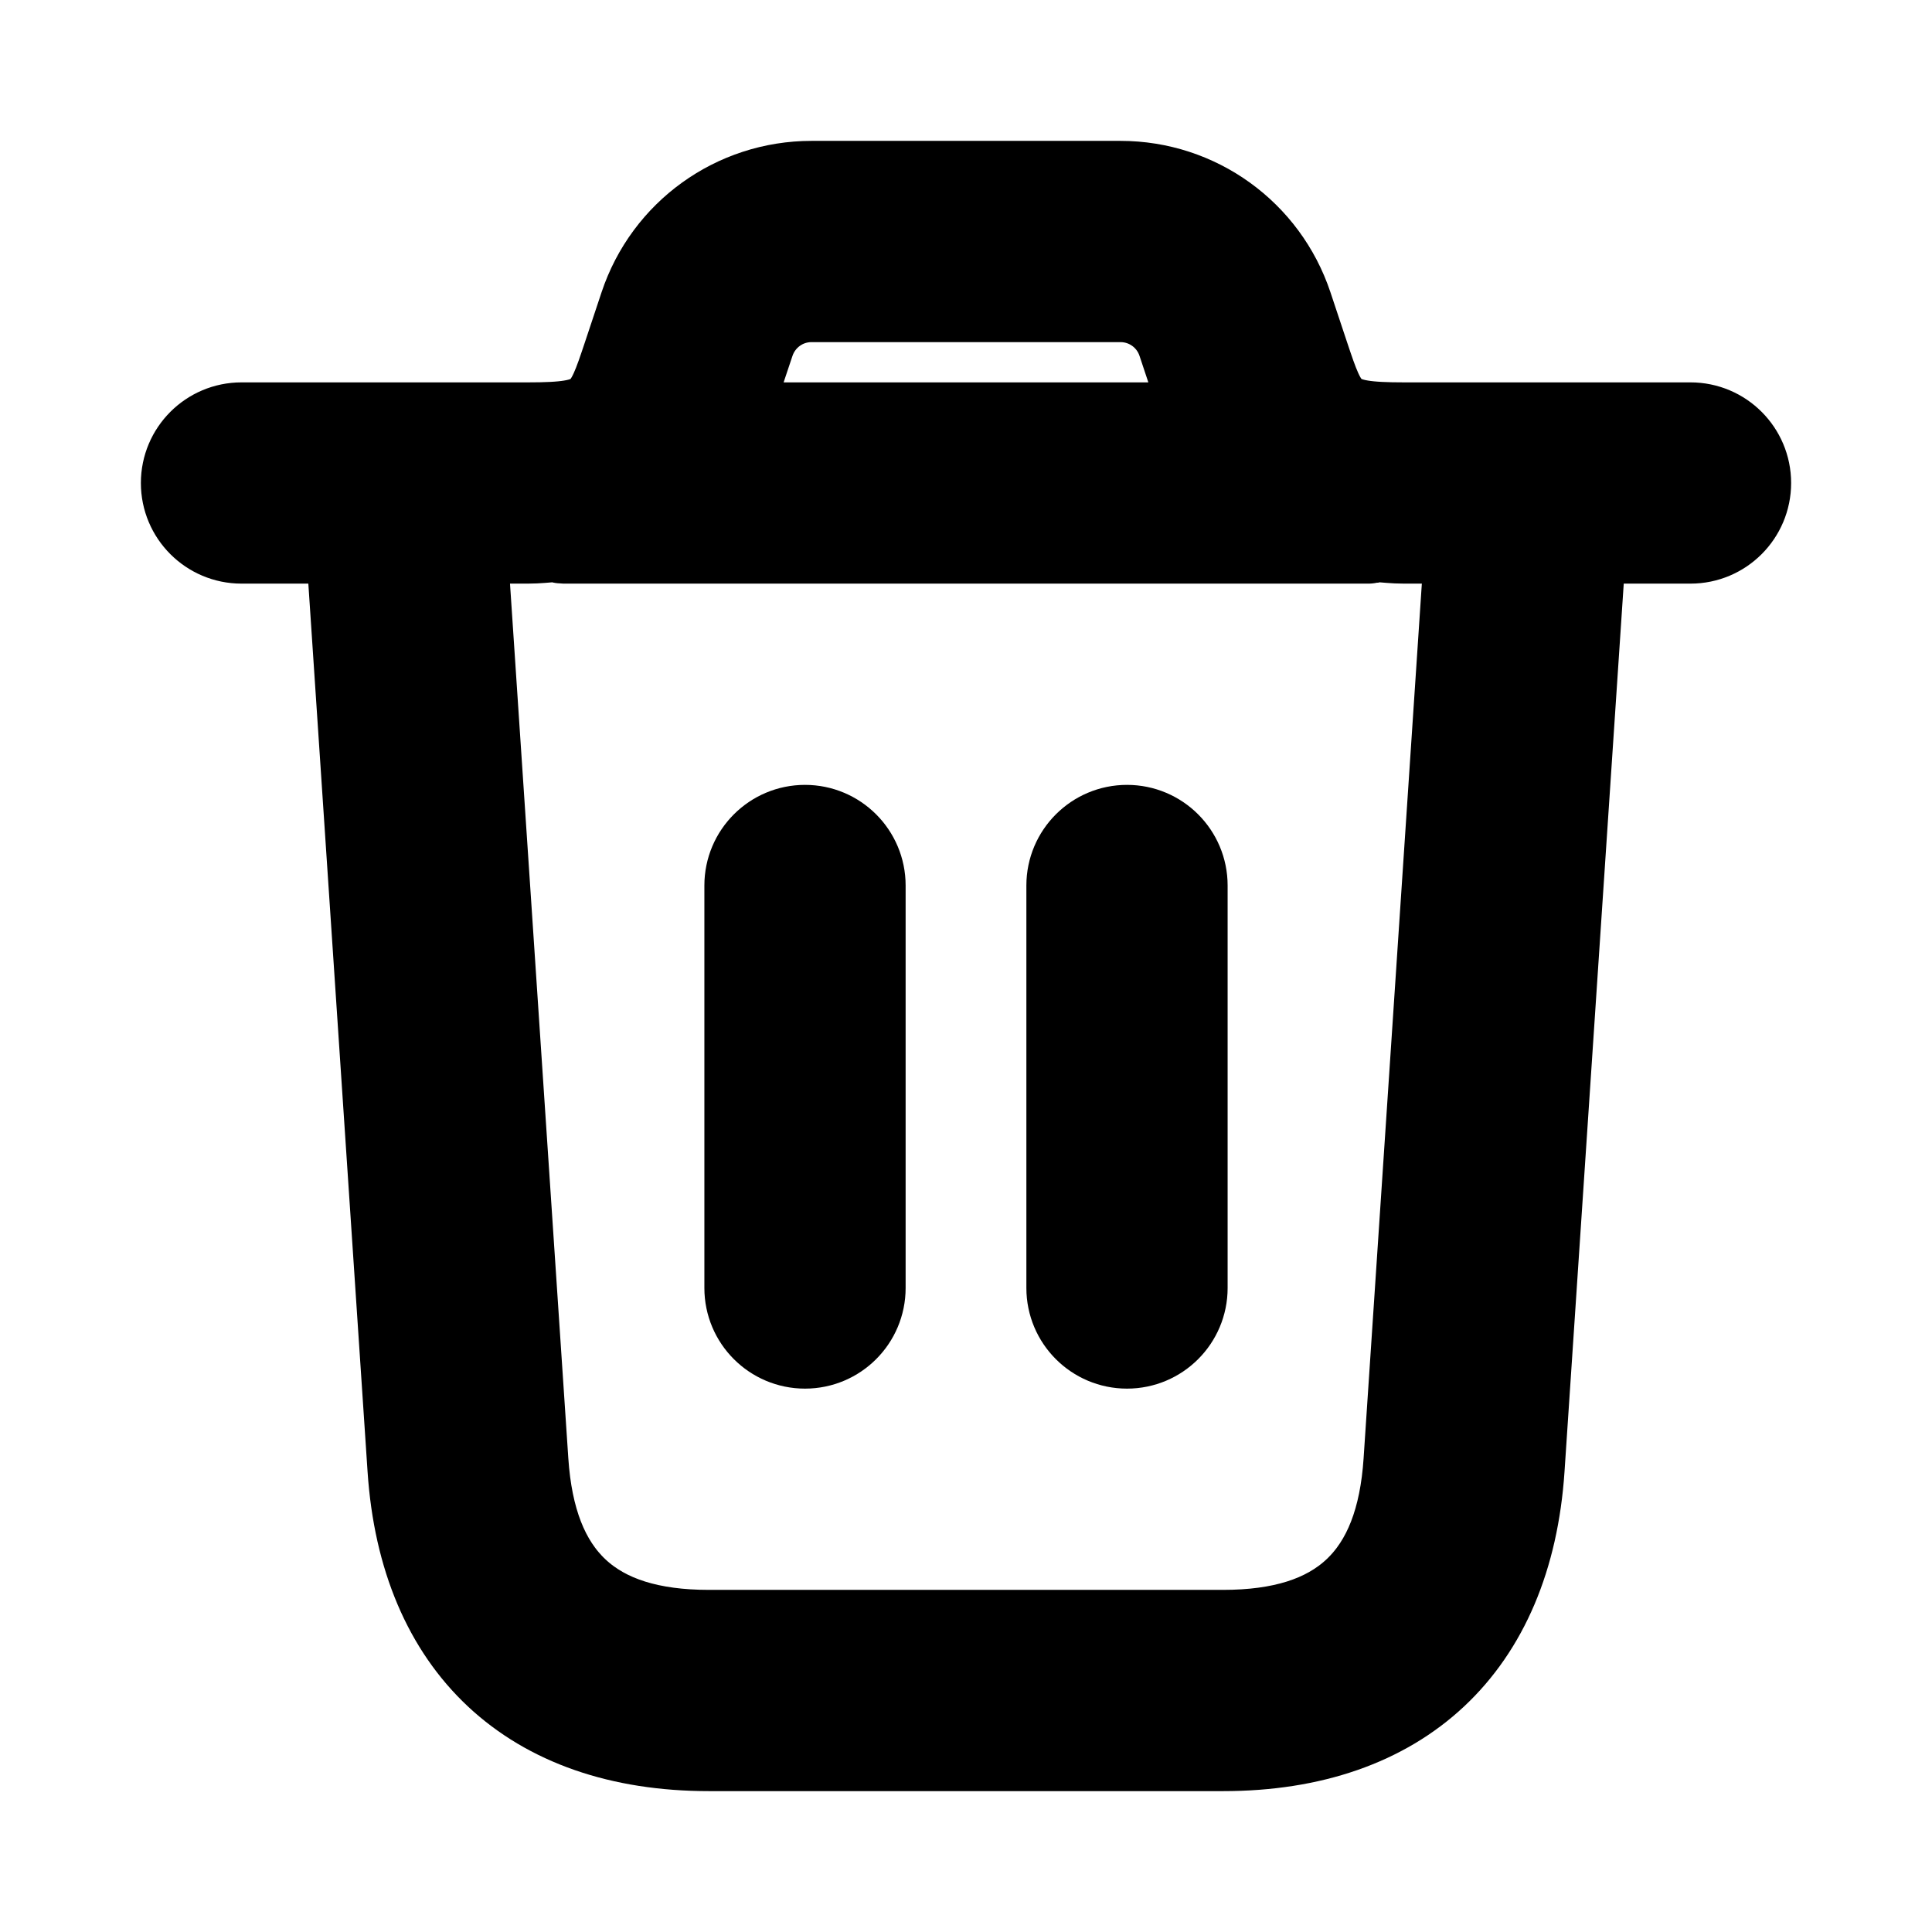 <svg viewBox="0 0 24 24" fill="currentColor" stroke="currentColor" xmlns="http://www.w3.org/2000/svg">
<path d="M21 5.25H17.441C16.54 5.25 16.502 5.136 16.255 4.396L16.053 3.789C15.746 2.869 14.889 2.25 13.919 2.25H10.081C9.111 2.25 8.253 2.868 7.947 3.789L7.745 4.396C7.498 5.137 7.46 5.25 6.559 5.25H3C2.586 5.25 2.25 5.586 2.25 6C2.25 6.414 2.586 6.75 3 6.75H4.298L5.065 18.249C5.213 20.474 6.577 21.75 8.807 21.75H15.194C17.423 21.75 18.787 20.474 18.936 18.249L19.703 6.75H21C21.414 6.75 21.75 6.414 21.75 6C21.75 5.586 21.414 5.25 21 5.25ZM9.37 4.263C9.473 3.956 9.758 3.75 10.081 3.75H13.919C14.242 3.75 14.528 3.956 14.63 4.263L14.832 4.87C14.876 5.001 14.92 5.128 14.968 5.25H9.03C9.078 5.127 9.123 5 9.167 4.87L9.37 4.263ZM17.438 18.149C17.343 19.582 16.629 20.25 15.193 20.25H8.806C7.37 20.25 6.657 19.583 6.561 18.149L5.801 6.75H6.558C6.683 6.75 6.787 6.737 6.899 6.729C6.933 6.734 6.964 6.75 6.999 6.75H16.999C17.035 6.75 17.065 6.734 17.099 6.729C17.211 6.737 17.315 6.75 17.44 6.75H18.197L17.438 18.149ZM14.75 11V16C14.75 16.414 14.414 16.75 14 16.75C13.586 16.75 13.25 16.414 13.25 16V11C13.25 10.586 13.586 10.25 14 10.25C14.414 10.25 14.75 10.586 14.75 11ZM10.75 11V16C10.75 16.414 10.414 16.75 10 16.75C9.586 16.75 9.25 16.414 9.25 16V11C9.25 10.586 9.586 10.25 10 10.25C10.414 10.25 10.75 10.586 10.75 11Z" />
</svg>
